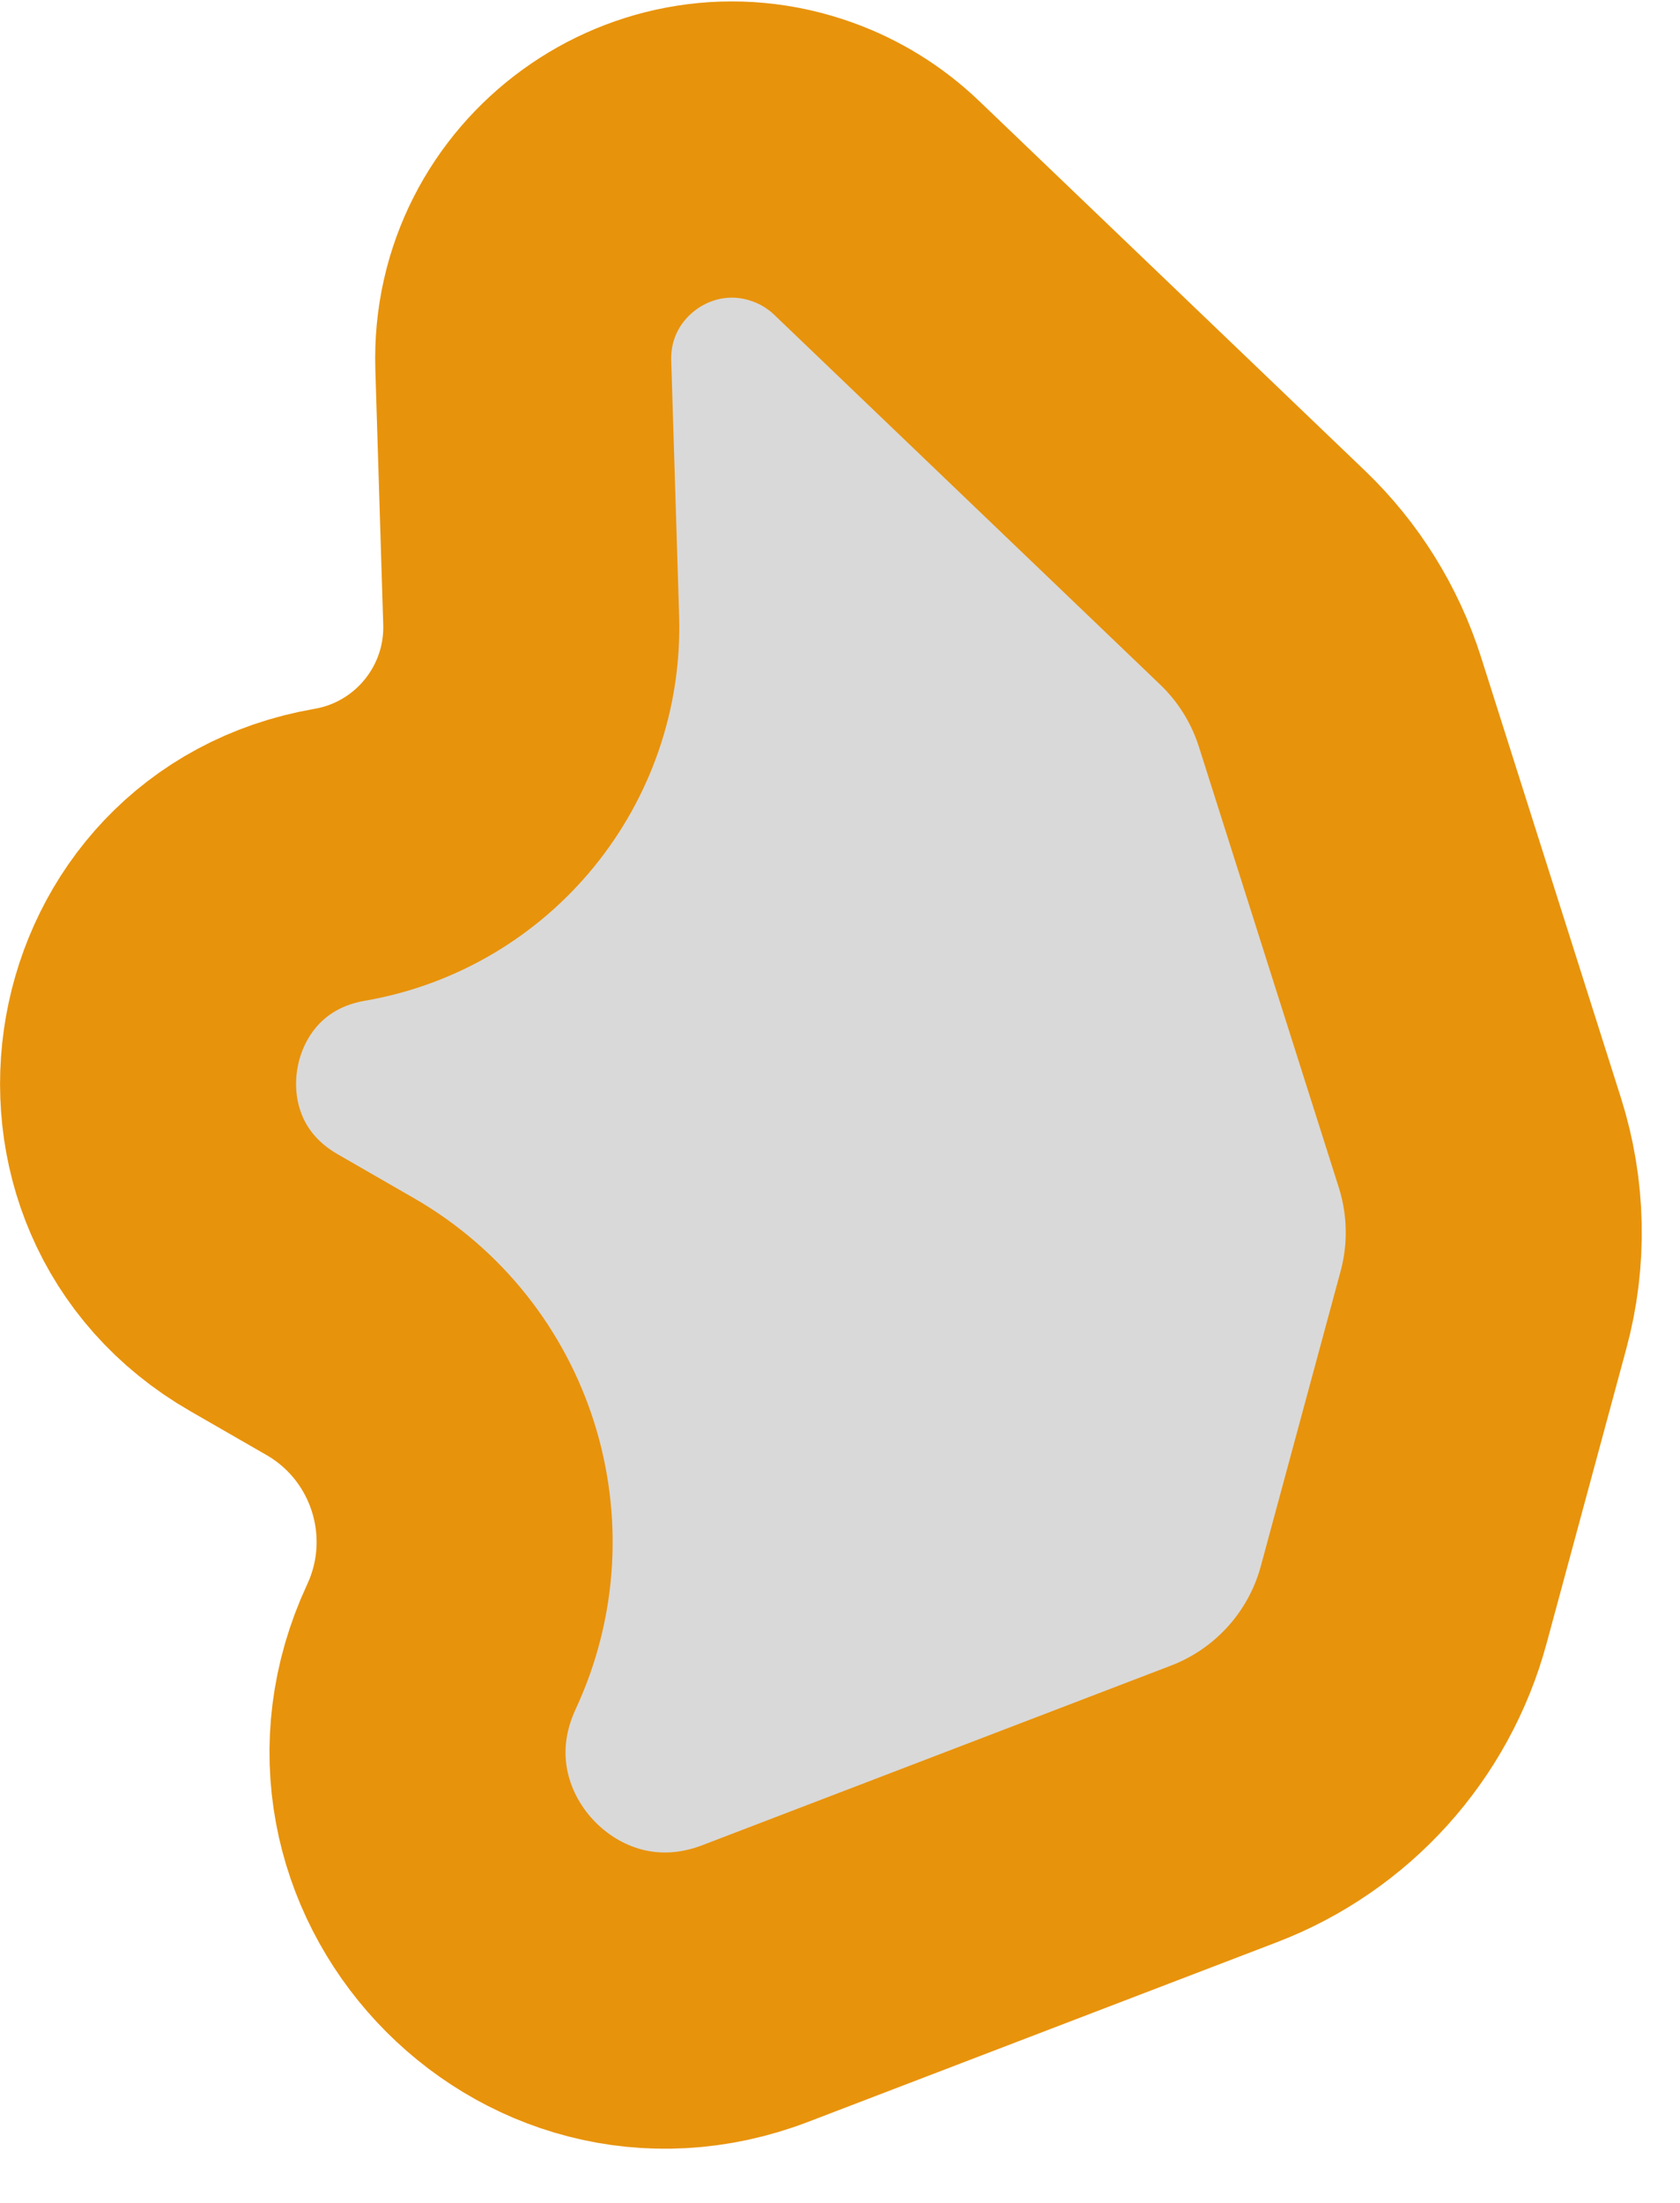 <svg width="29" height="38" viewBox="0 0 29 38" fill="none" xmlns="http://www.w3.org/2000/svg">
<path d="M23.131 12.11L25.546 19.713C25.842 20.648 25.864 21.648 25.608 22.594L24.231 27.681C23.805 29.257 22.651 30.534 21.126 31.118L13.039 34.215C9.443 35.593 5.996 31.897 7.62 28.406C8.557 26.391 7.799 23.993 5.873 22.884L4.554 22.125C1.323 20.264 2.19 15.38 5.865 14.745C7.821 14.407 9.231 12.68 9.169 10.695L9.033 6.301C8.954 3.757 11.464 1.934 13.859 2.796C14.334 2.967 14.767 3.236 15.132 3.585L21.795 9.965C22.413 10.557 22.872 11.294 23.131 12.11Z" fill="#D9D9D9" stroke="#E8930C" stroke-width="5.11"/>
</svg>
